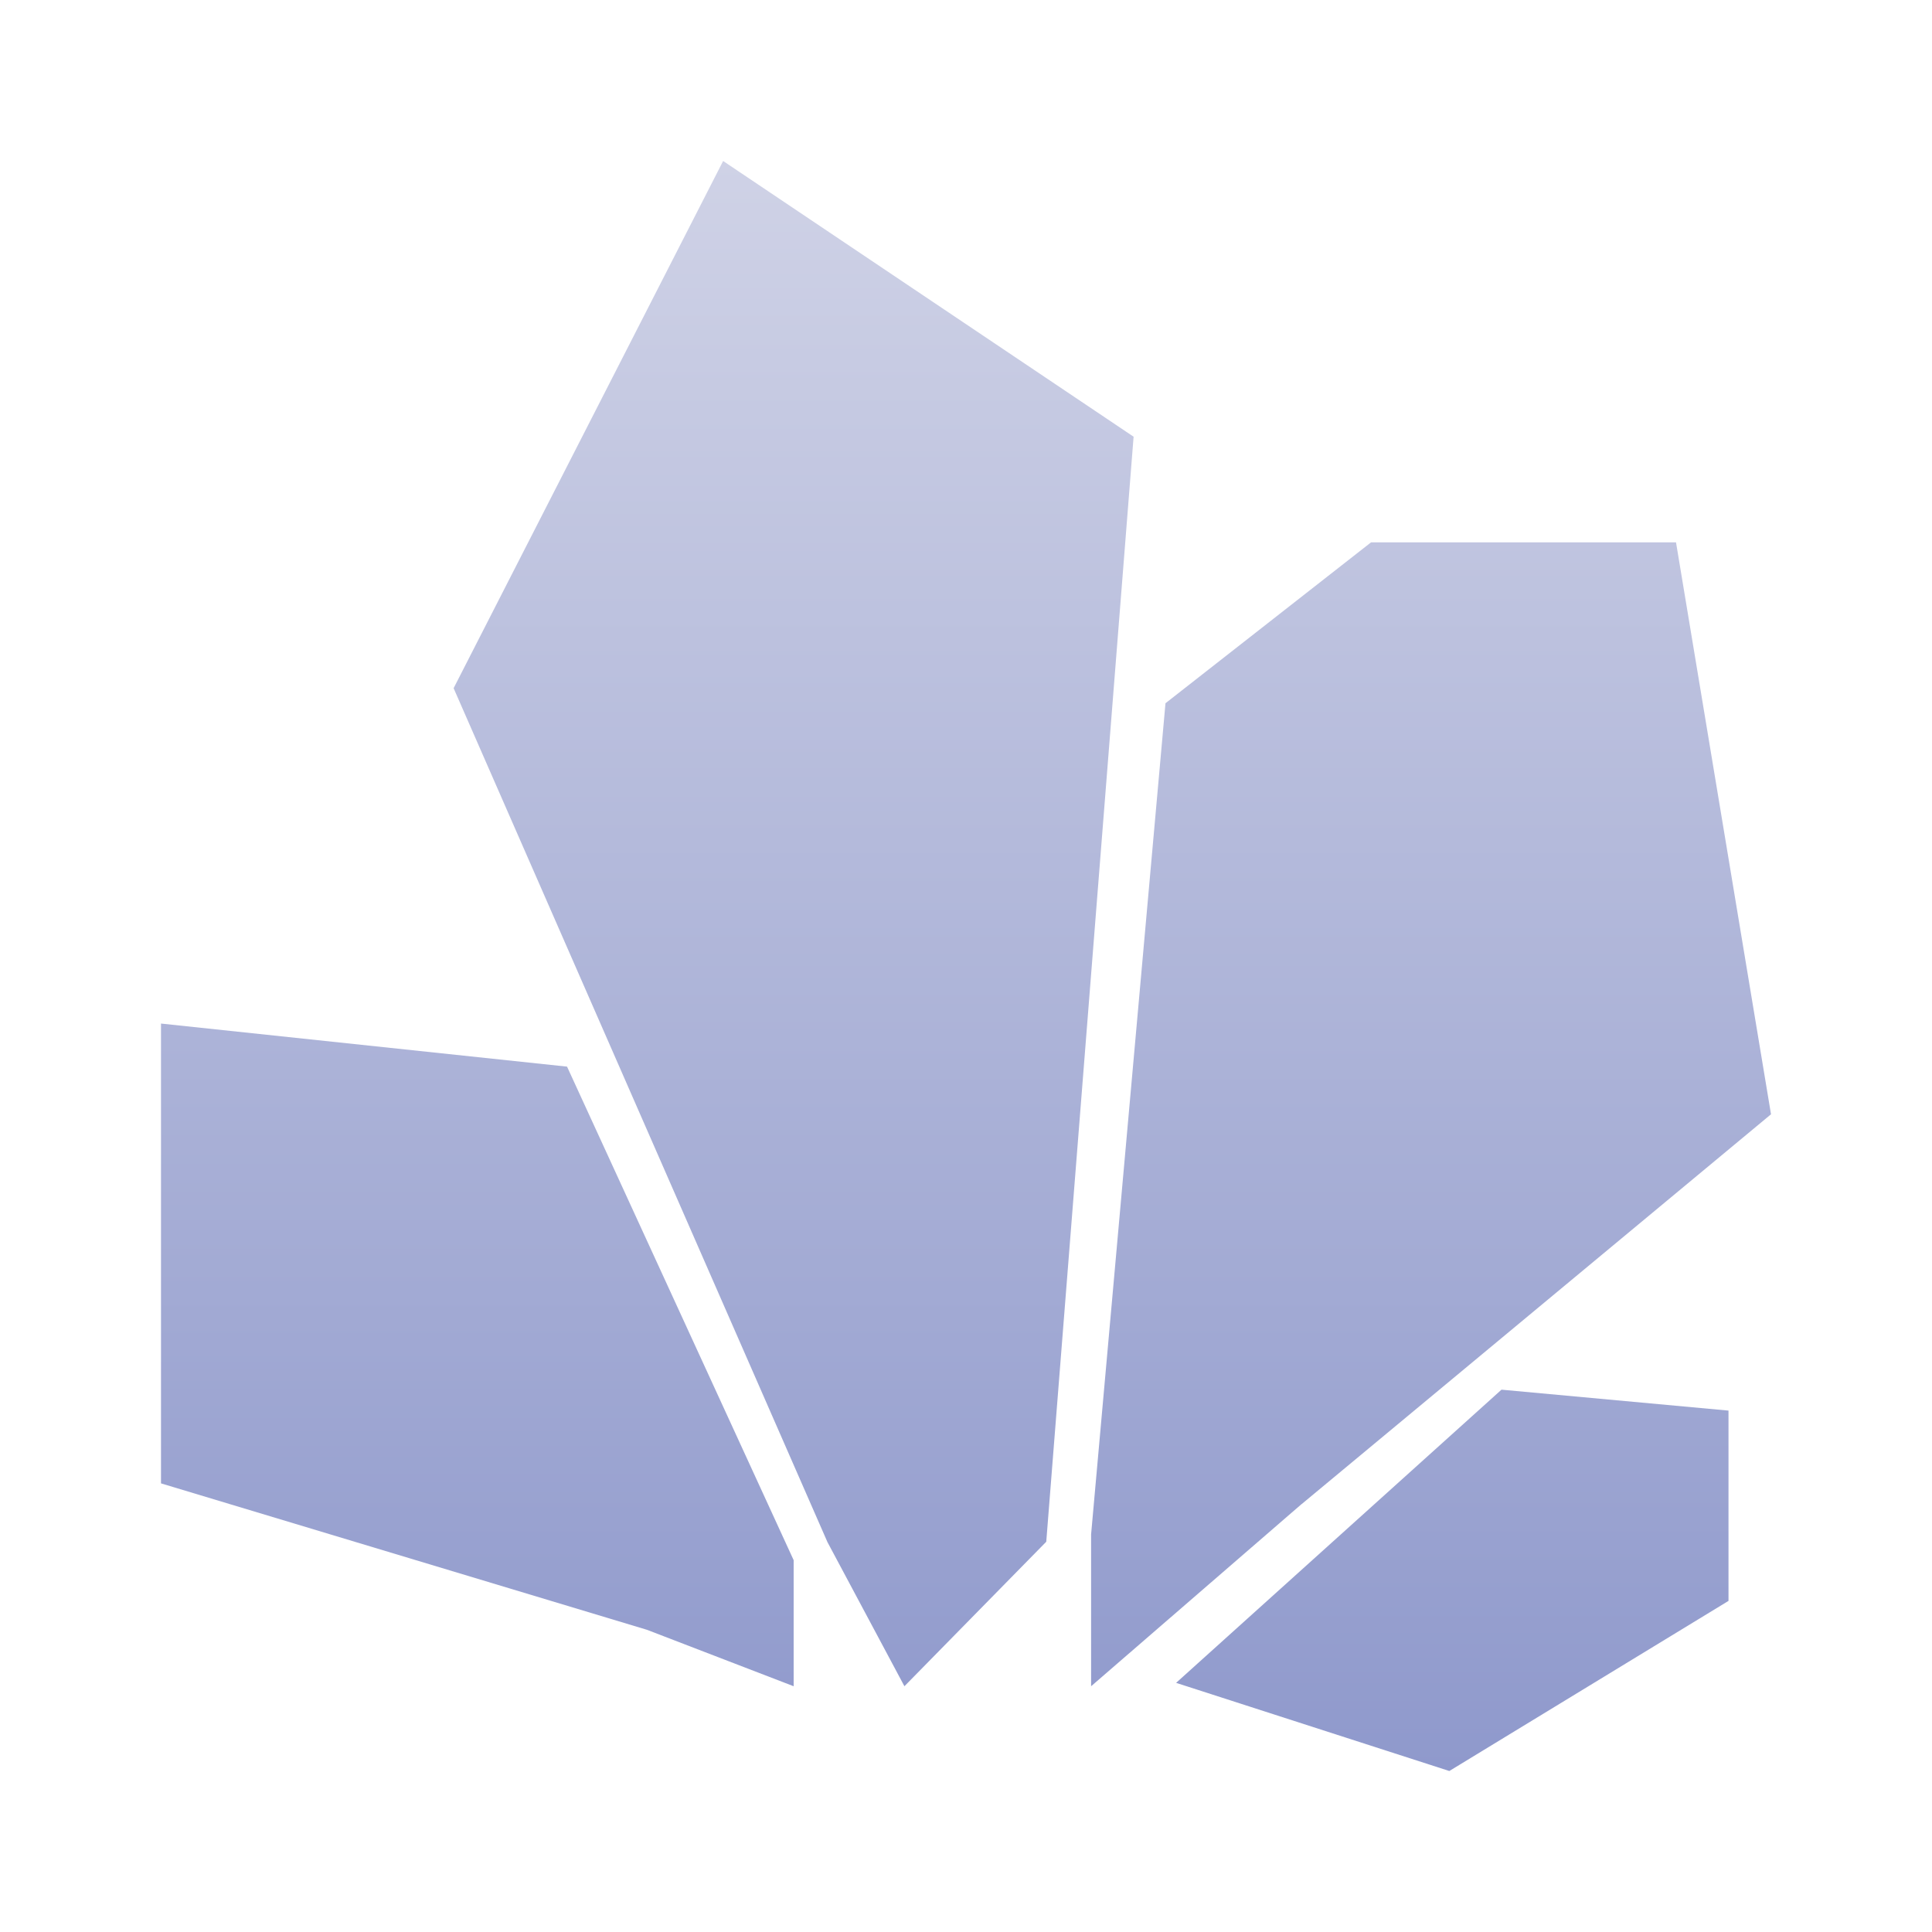 <svg width="24" height="24" viewBox="0 0 24 24" fill="none" xmlns="http://www.w3.org/2000/svg">
<path d="M18.652 17.263L21.472 17.523V19.887L18.004 22L14.61 20.905L18.652 17.263H18.652ZM8.037 20.246L2 18.427V12.715L7.044 13.25L9.859 19.381V20.947L8.037 20.246ZM16.169 18.684L13.554 20.947V19.061L14.478 8.736L17.032 6.737H20.82L22 13.842L16.169 18.685L16.169 18.684ZM10.277 19.152L5.635 8.549L8.983 2L14.082 5.425L12.997 19.152L11.235 20.947L10.277 19.153L10.277 19.152Z" fill="url(#paint0_linear_2291_3580)"/>
<defs>
<linearGradient id="paint0_linear_2291_3580" x1="12" y1="2" x2="12" y2="22" gradientUnits="userSpaceOnUse">
<stop stop-color="#CFD2E6"/>
<stop offset="1" stop-color="#8F99CC"/>
</linearGradient>
</defs>
</svg>
